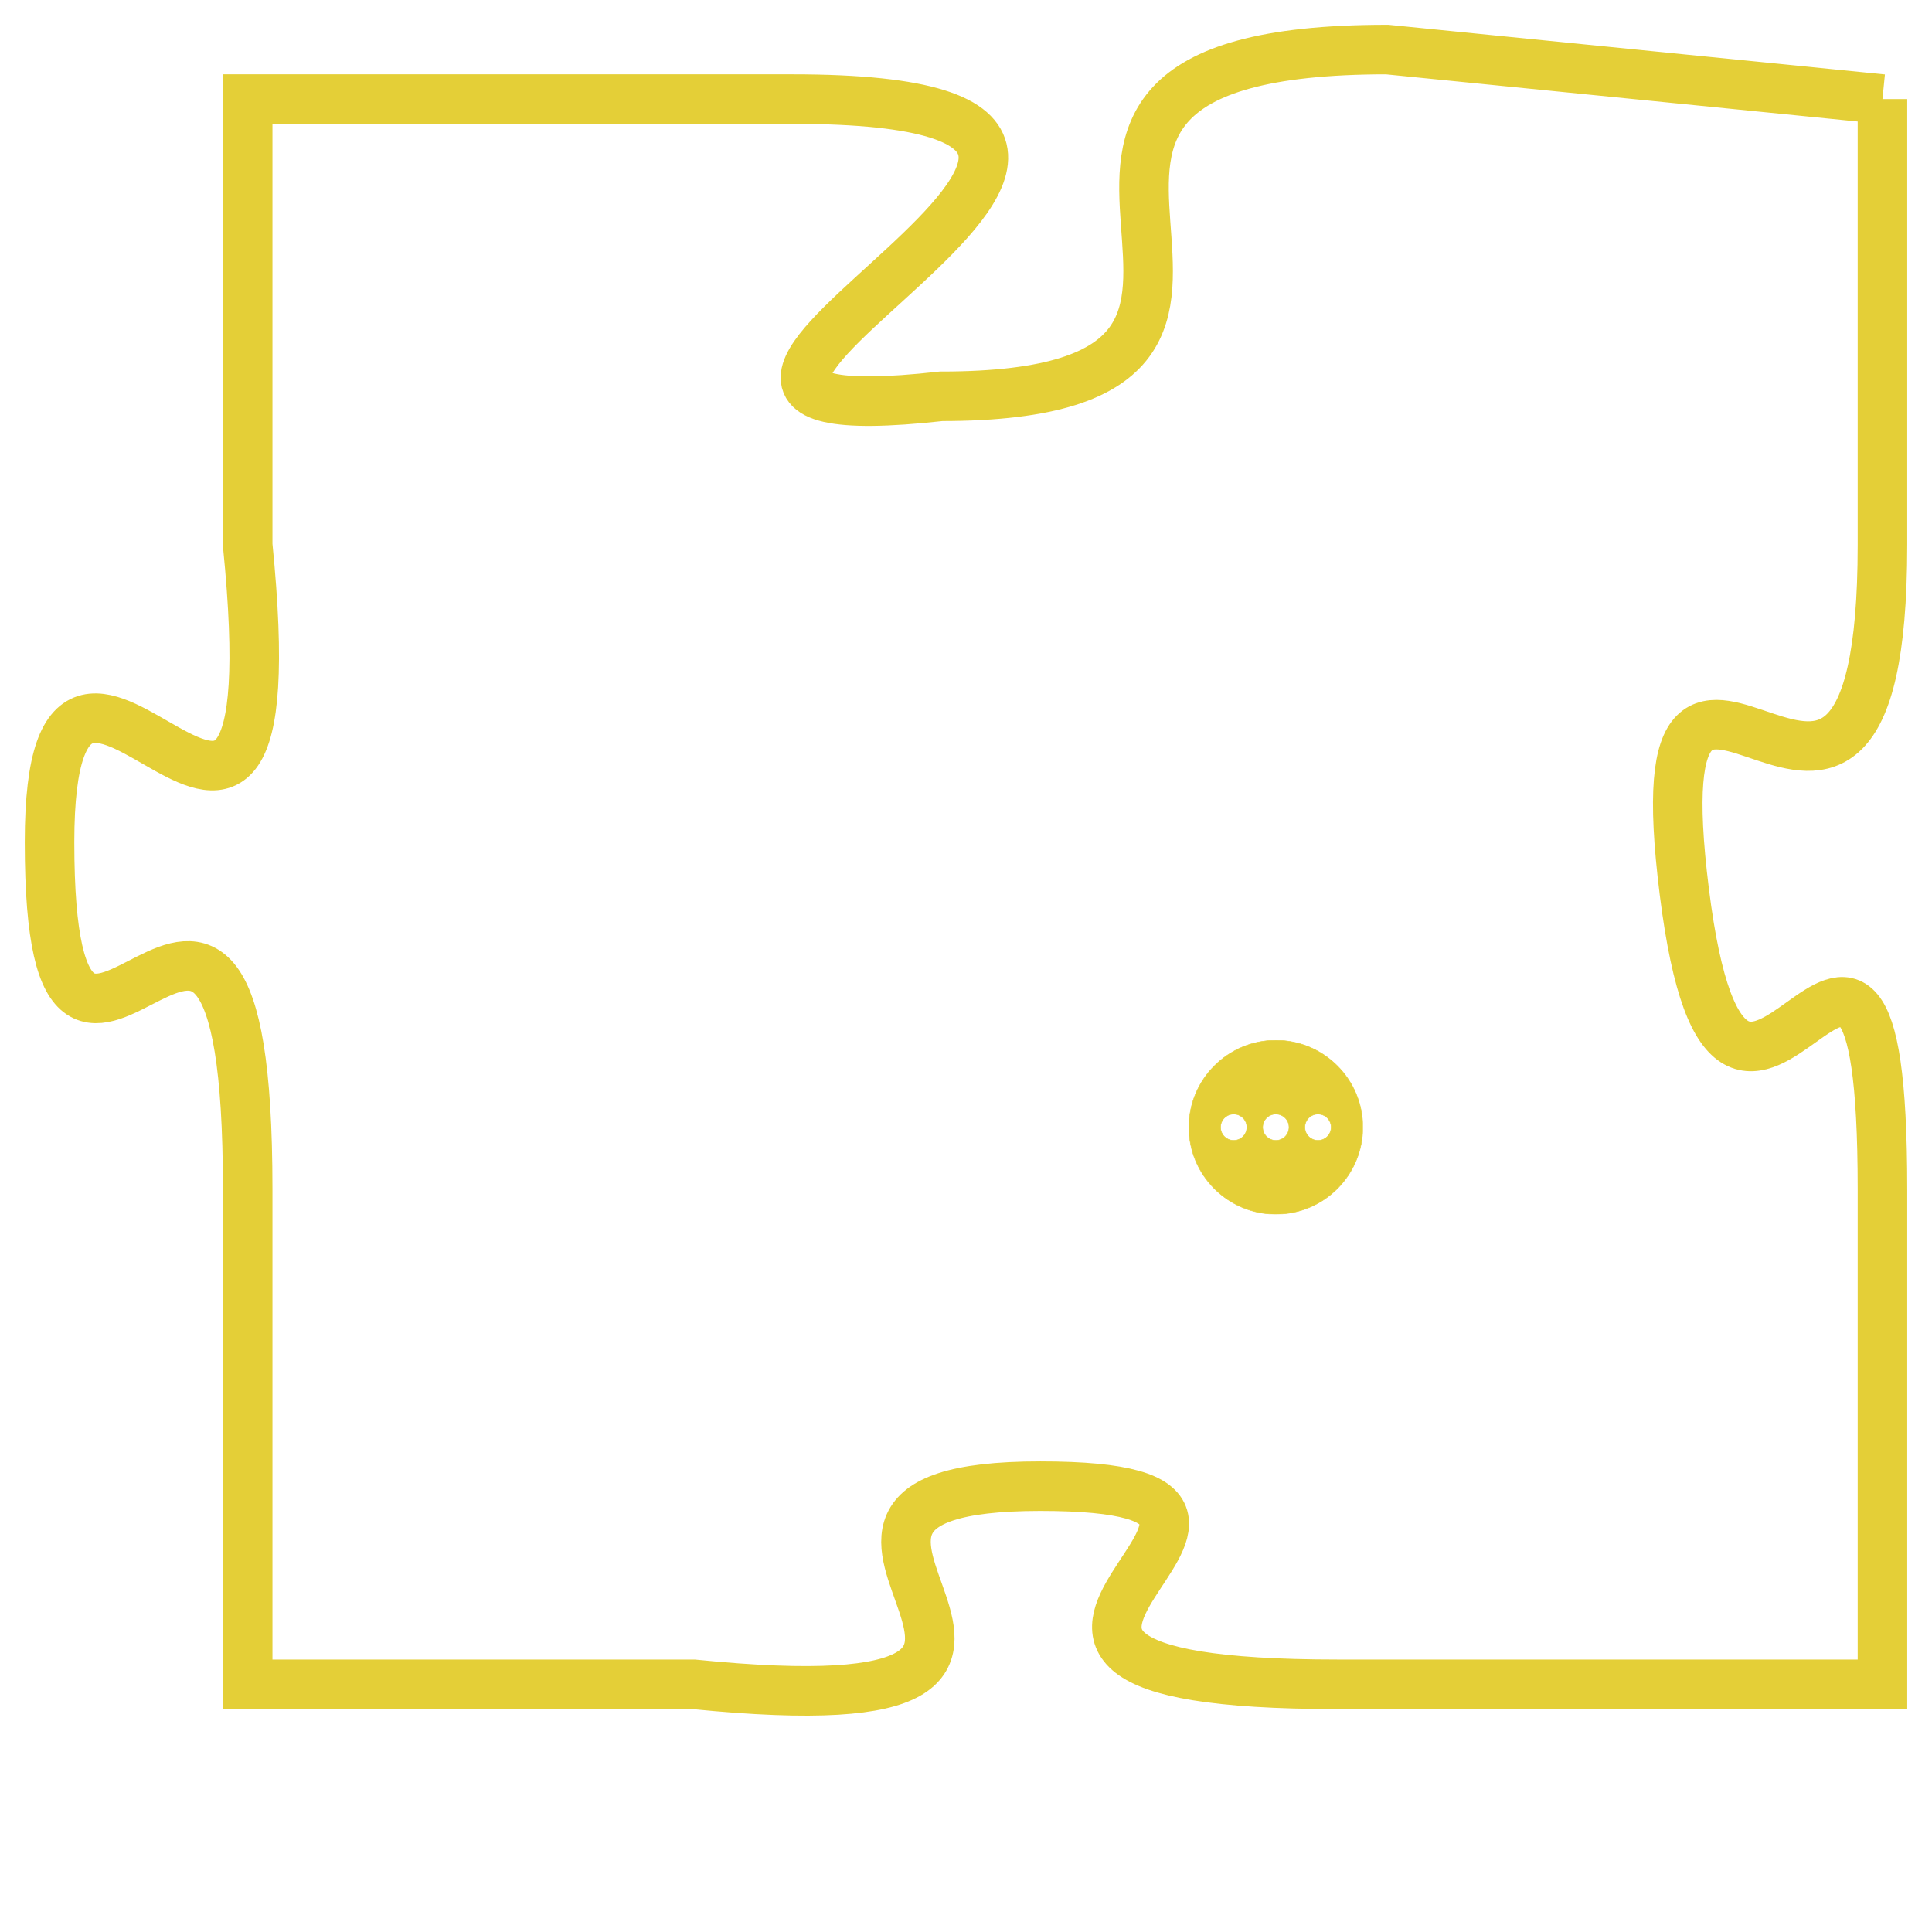 <svg version="1.1" xmlns="http://www.w3.org/2000/svg" xmlns:xlink="http://www.w3.org/1999/xlink" fill="transparent" x="0" y="0" width="350" height="350" preserveAspectRatio="xMinYMin slice"><style type="text/css">.links{fill:transparent;stroke: #E4CF37;}.links:hover{fill:#63D272; opacity:0.4;}</style><defs><g id="allt"><path id="t9384" d="M825,2304 L815,2303 C805,2303 815,2310 806,2310 C797,2311 814,2304 803,2304 L792,2304 792,2304 L792,2313 C793,2323 788,2312 788,2319 C788,2327 792,2316 792,2326 L792,2336 792,2336 L801,2336 C811,2337 801,2332 808,2332 C815,2332 804,2336 814,2336 L825,2336 825,2336 L825,2326 C825,2317 822,2328 821,2320 C820,2312 825,2322 825,2313 L825,2304"/></g><clipPath id="c" clipRule="evenodd" fill="transparent"><use href="#t9384"/></clipPath></defs><svg viewBox="787 2302 39 36" preserveAspectRatio="xMinYMin meet"><svg width="4380" height="2430"><g><image crossorigin="anonymous" x="0" y="0" href="https://nftpuzzle.license-token.com/assets/completepuzzle.svg" width="100%" height="100%" /><g class="links"><use href="#t9384"/></g></g></svg><svg x="811" y="2323" height="9%" width="9%" viewBox="0 0 330 330"><g><a xlink:href="https://nftpuzzle.license-token.com/" class="links"><title>See the most innovative NFT based token software licensing project</title><path fill="#E4CF37" id="more" d="M165,0C74.019,0,0,74.019,0,165s74.019,165,165,165s165-74.019,165-165S255.981,0,165,0z M85,190 c-13.785,0-25-11.215-25-25s11.215-25,25-25s25,11.215,25,25S98.785,190,85,190z M165,190c-13.785,0-25-11.215-25-25 s11.215-25,25-25s25,11.215,25,25S178.785,190,165,190z M245,190c-13.785,0-25-11.215-25-25s11.215-25,25-25 c13.785,0,25,11.215,25,25S258.785,190,245,190z"></path></a></g></svg></svg></svg>